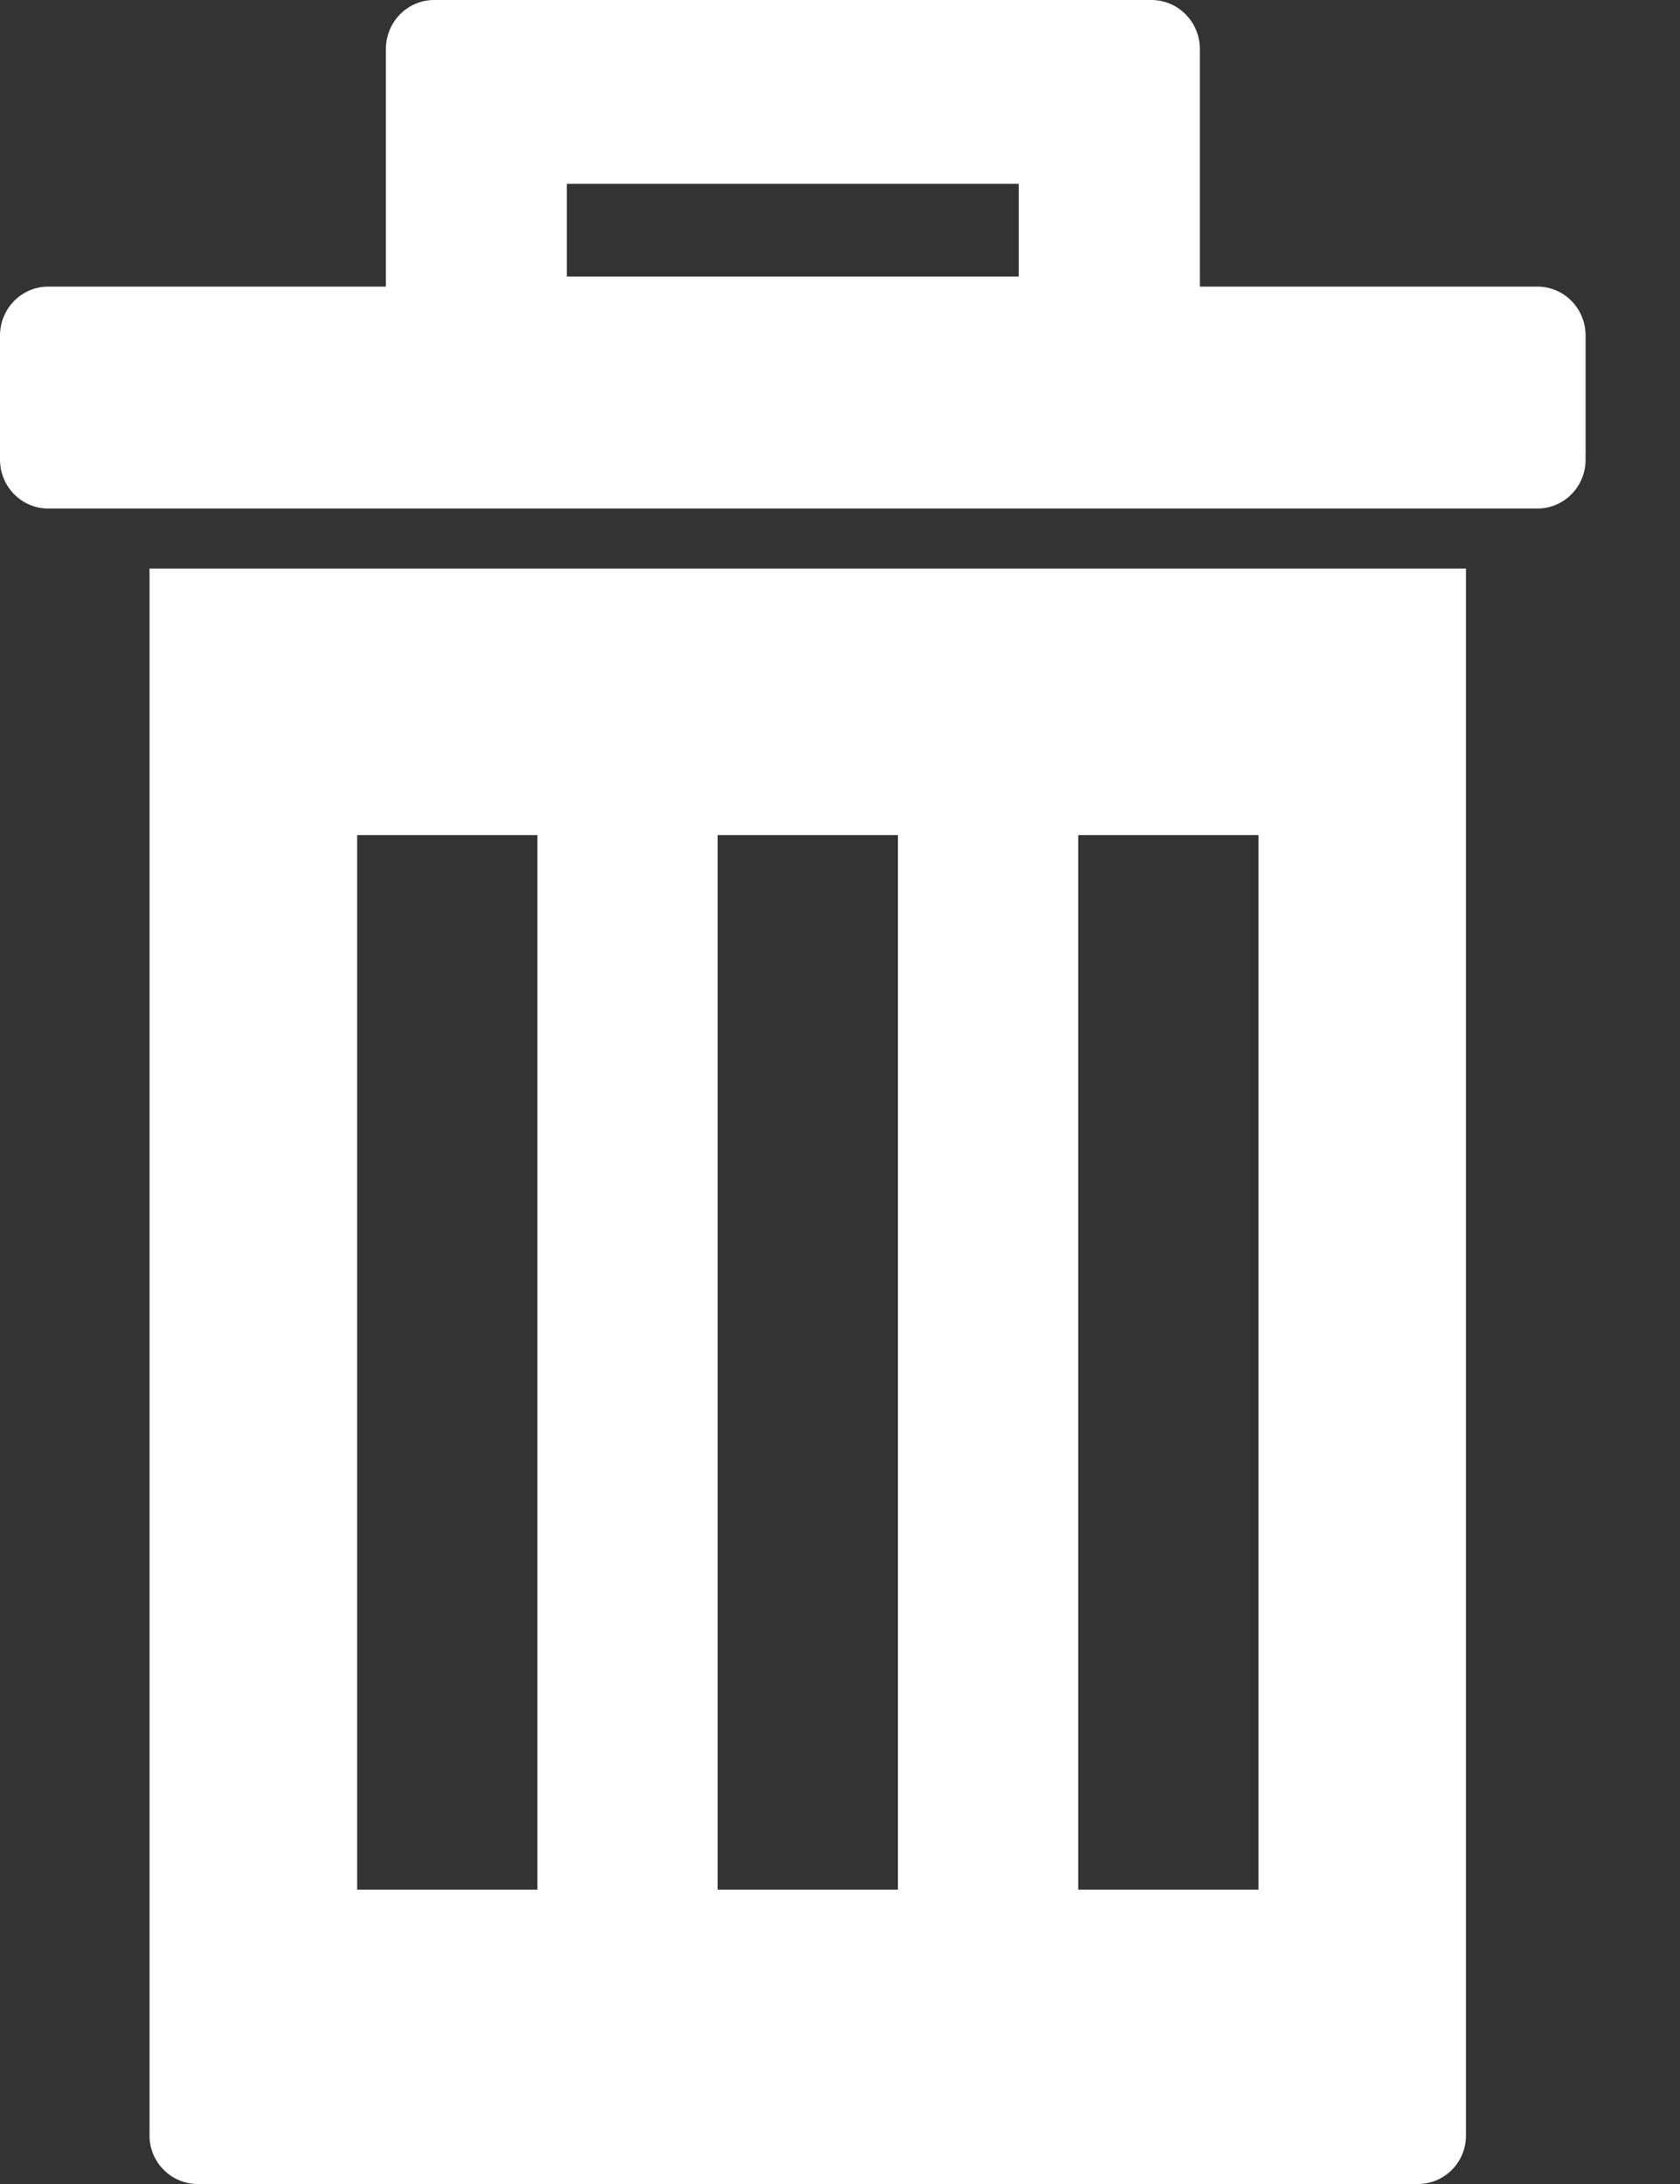 <?xml version="1.0" encoding="UTF-8"?>
<svg width="10px" height="13px" viewBox="0 0 10 13" version="1.1" xmlns="http://www.w3.org/2000/svg" xmlns:xlink="http://www.w3.org/1999/xlink">
    <rect x="0" y="0" width="10" height="13" fill="#333333" stroke="none"/>
    <!-- Generator: Sketch 51.1 (57501) - http://www.bohemiancoding.com/sketch -->
    <title>delete-icon</title>
    <desc>Created with Sketch.</desc>
    <defs></defs>
    <g id="Page-1" stroke="none" stroke-width="1" fill="none" fill-rule="evenodd">
        <g id="Team-Notes-opened-1024px" transform="translate(-937, -172)" fill="#FFFFFF">
            <g id="all" transform="translate(98, 76)">
                <g id="OPTIONS" transform="translate(828, 51)">
                    <g id="delete-icon" transform="translate(11, 45)">
                        <g id="delete-photo">
                            <path d="M0.89,12.712 C0.89,12.871 1.019,13 1.177,13 L8.44,13 C8.598,13 8.726,12.871 8.726,12.712 L8.726,3.384 L0.89,3.384 L0.89,12.712 Z M6.418,4.971 L7.491,4.971 L7.491,11.248 L6.418,11.248 L6.418,4.971 Z M4.272,4.971 L5.345,4.971 L5.345,11.248 L4.272,11.248 L4.272,4.971 Z M2.126,4.971 L3.199,4.971 L3.199,11.248 L2.126,11.248 L2.126,4.971 Z" id="Shape" fill-rule="nonzero"></path>
                            <path d="M7.142,1.341 L7.142,0.292 C7.142,0.131 7.013,0 6.854,0 L2.584,0 C2.425,0 2.297,0.131 2.297,0.292 L2.297,1.341 L2.297,1.523 L2.297,1.706 L0.287,1.706 C0.129,1.706 0,1.836 0,1.998 L0,2.736 C0,2.897 0.129,3.027 0.287,3.027 L0.784,3.027 L8.655,3.027 L9.151,3.027 C9.31,3.027 9.438,2.897 9.438,2.736 L9.438,1.998 C9.438,1.836 9.31,1.706 9.151,1.706 L7.142,1.706 L7.142,1.523 L7.142,1.341 Z M6.064,1.646 L3.374,1.646 L3.374,1.523 L3.374,1.341 L3.374,1.094 L6.064,1.094 L6.064,1.341 L6.064,1.523 L6.064,1.646 Z" id="Shape" fill-rule="nonzero"></path>
                        </g>
                    </g>
                </g>
            </g>
        </g>
    </g>
</svg>